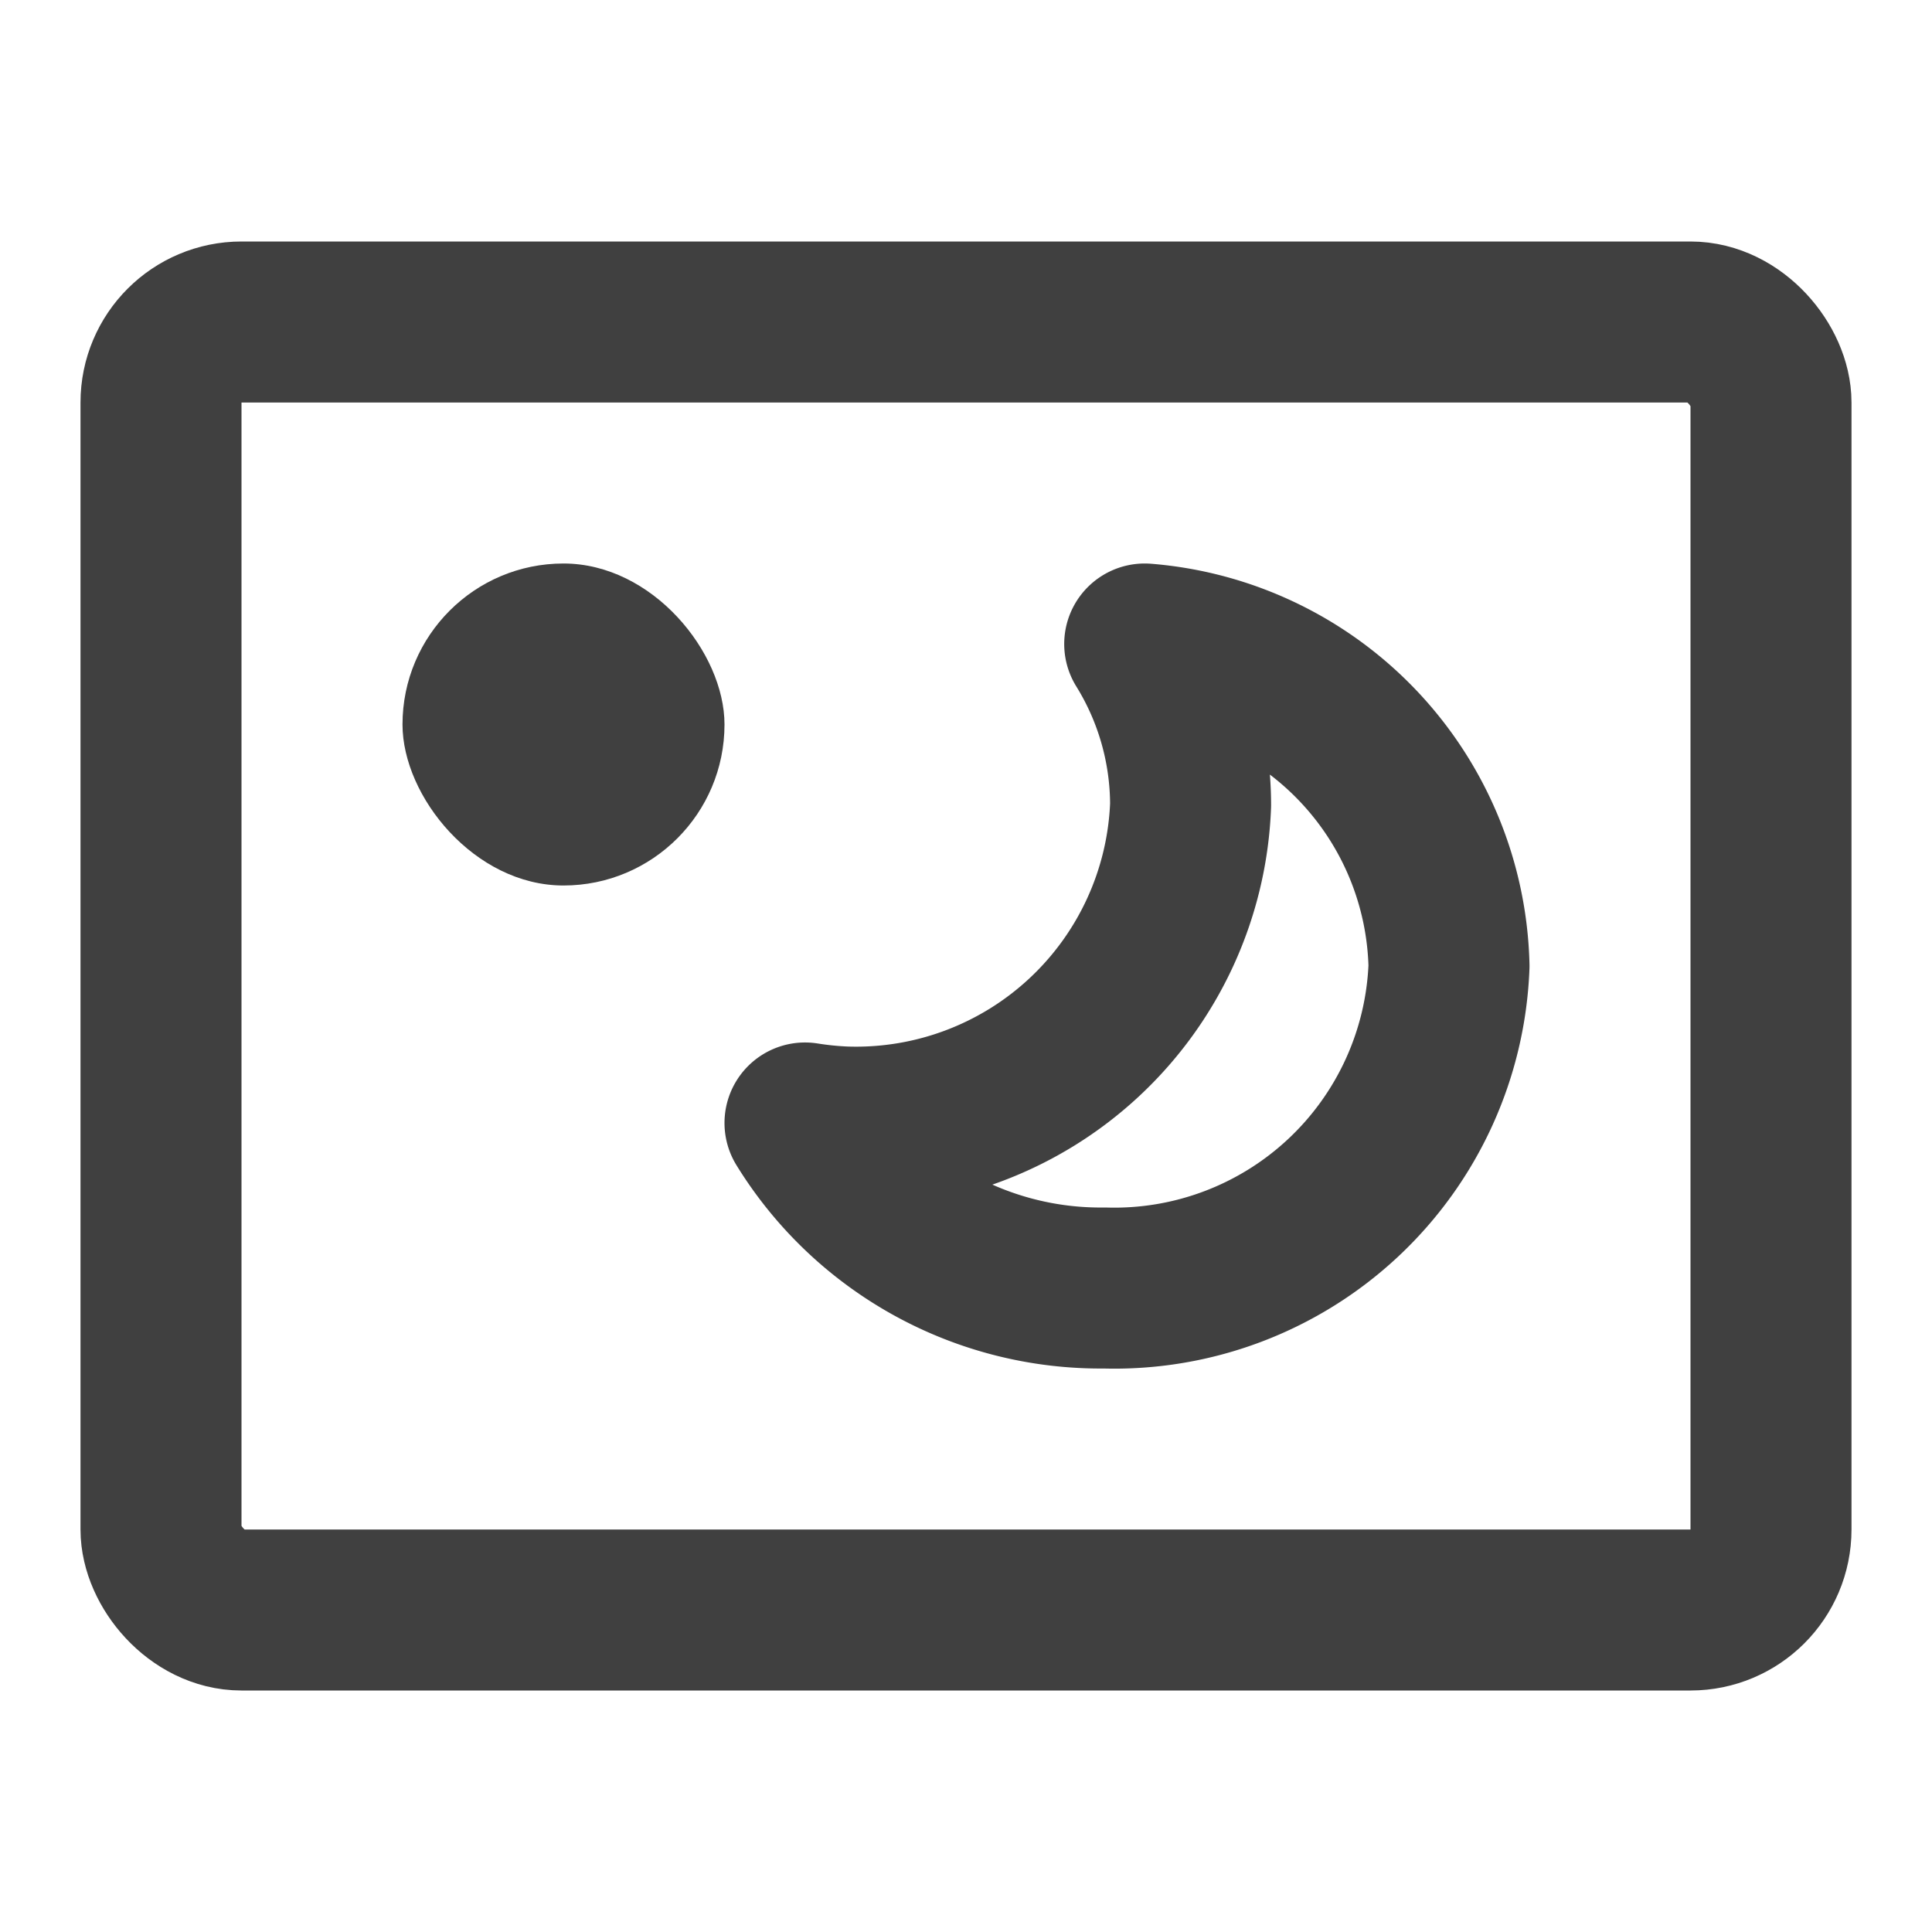 <svg id="图层_1" data-name="图层 1" xmlns="http://www.w3.org/2000/svg" viewBox="0 0 24 24"><defs><style>.cls-1,.cls-2{fill:none;stroke:#404040;stroke-width:2px;}.cls-1{stroke-miterlimit:10;}.cls-2{stroke-linecap:round;stroke-linejoin:round;}.cls-3{fill:#404040;}</style></defs><title>screensaver</title><rect class="cls-1" x="2" y="4" width="20" height="16" rx="1"/><path class="cls-2" d="M14.22,8a3.8,3.8,0,0,1,.57,2,4.16,4.16,0,0,1-4.29,4,4.23,4.23,0,0,1-.5-.05A4.31,4.31,0,0,0,13.72,16,4.16,4.16,0,0,0,18,12,4.11,4.11,0,0,0,14.22,8Z"/><rect class="cls-3" x="5" y="7" width="4" height="4" rx="2"/></svg>